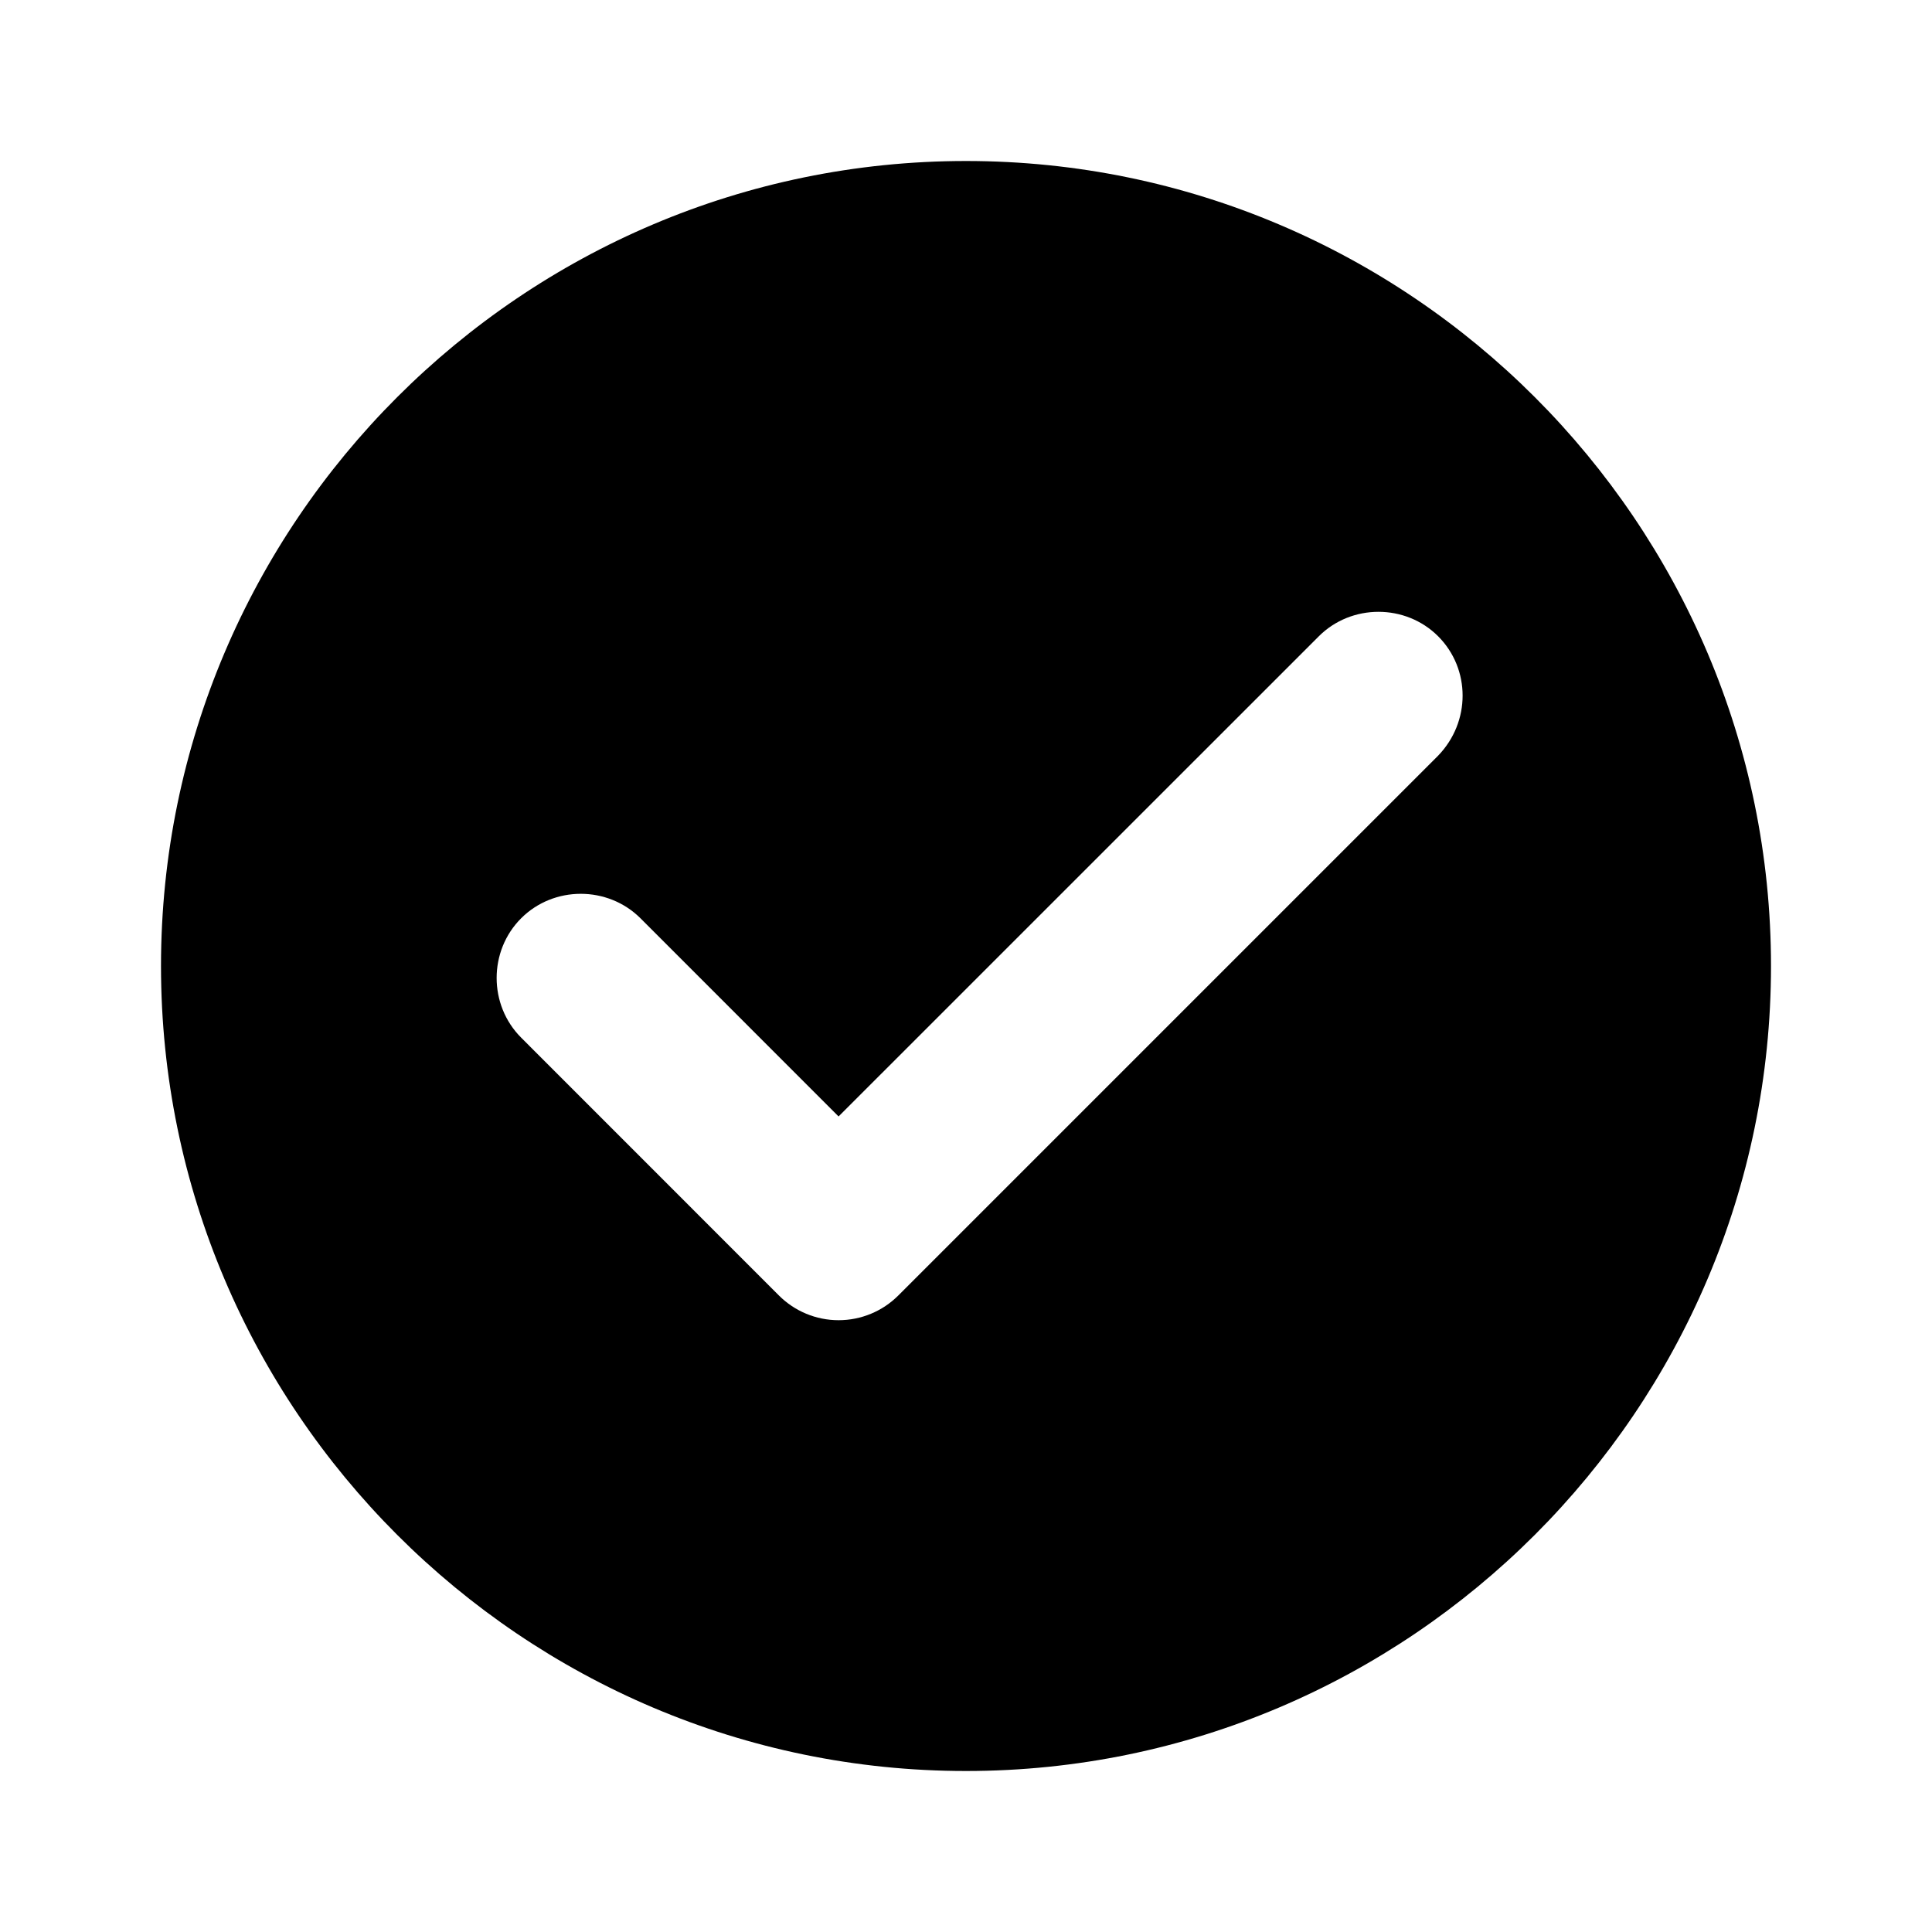 <svg width="24" height="24" viewBox="0 0 24 24" fill="none" xmlns="http://www.w3.org/2000/svg">
<path d="M12 2C17.51 2 22 6.49 22 12C22 17.51 17.51 22 12 22C6.49 22 2 17.51 2 12C2 6.49 6.49 2 12 2ZM17.865 7.904C17.46 7.499 16.788 7.499 16.383 7.904L10.417 13.869L7.956 11.407C7.55 11.002 6.879 11.002 6.474 11.407C6.068 11.813 6.068 12.484 6.474 12.89L9.676 16.093C9.871 16.288 10.137 16.4 10.417 16.4C10.697 16.4 10.963 16.289 11.159 16.093L17.865 9.387C18.271 8.967 18.27 8.31 17.865 7.904Z" fill="black"/>
</svg>
